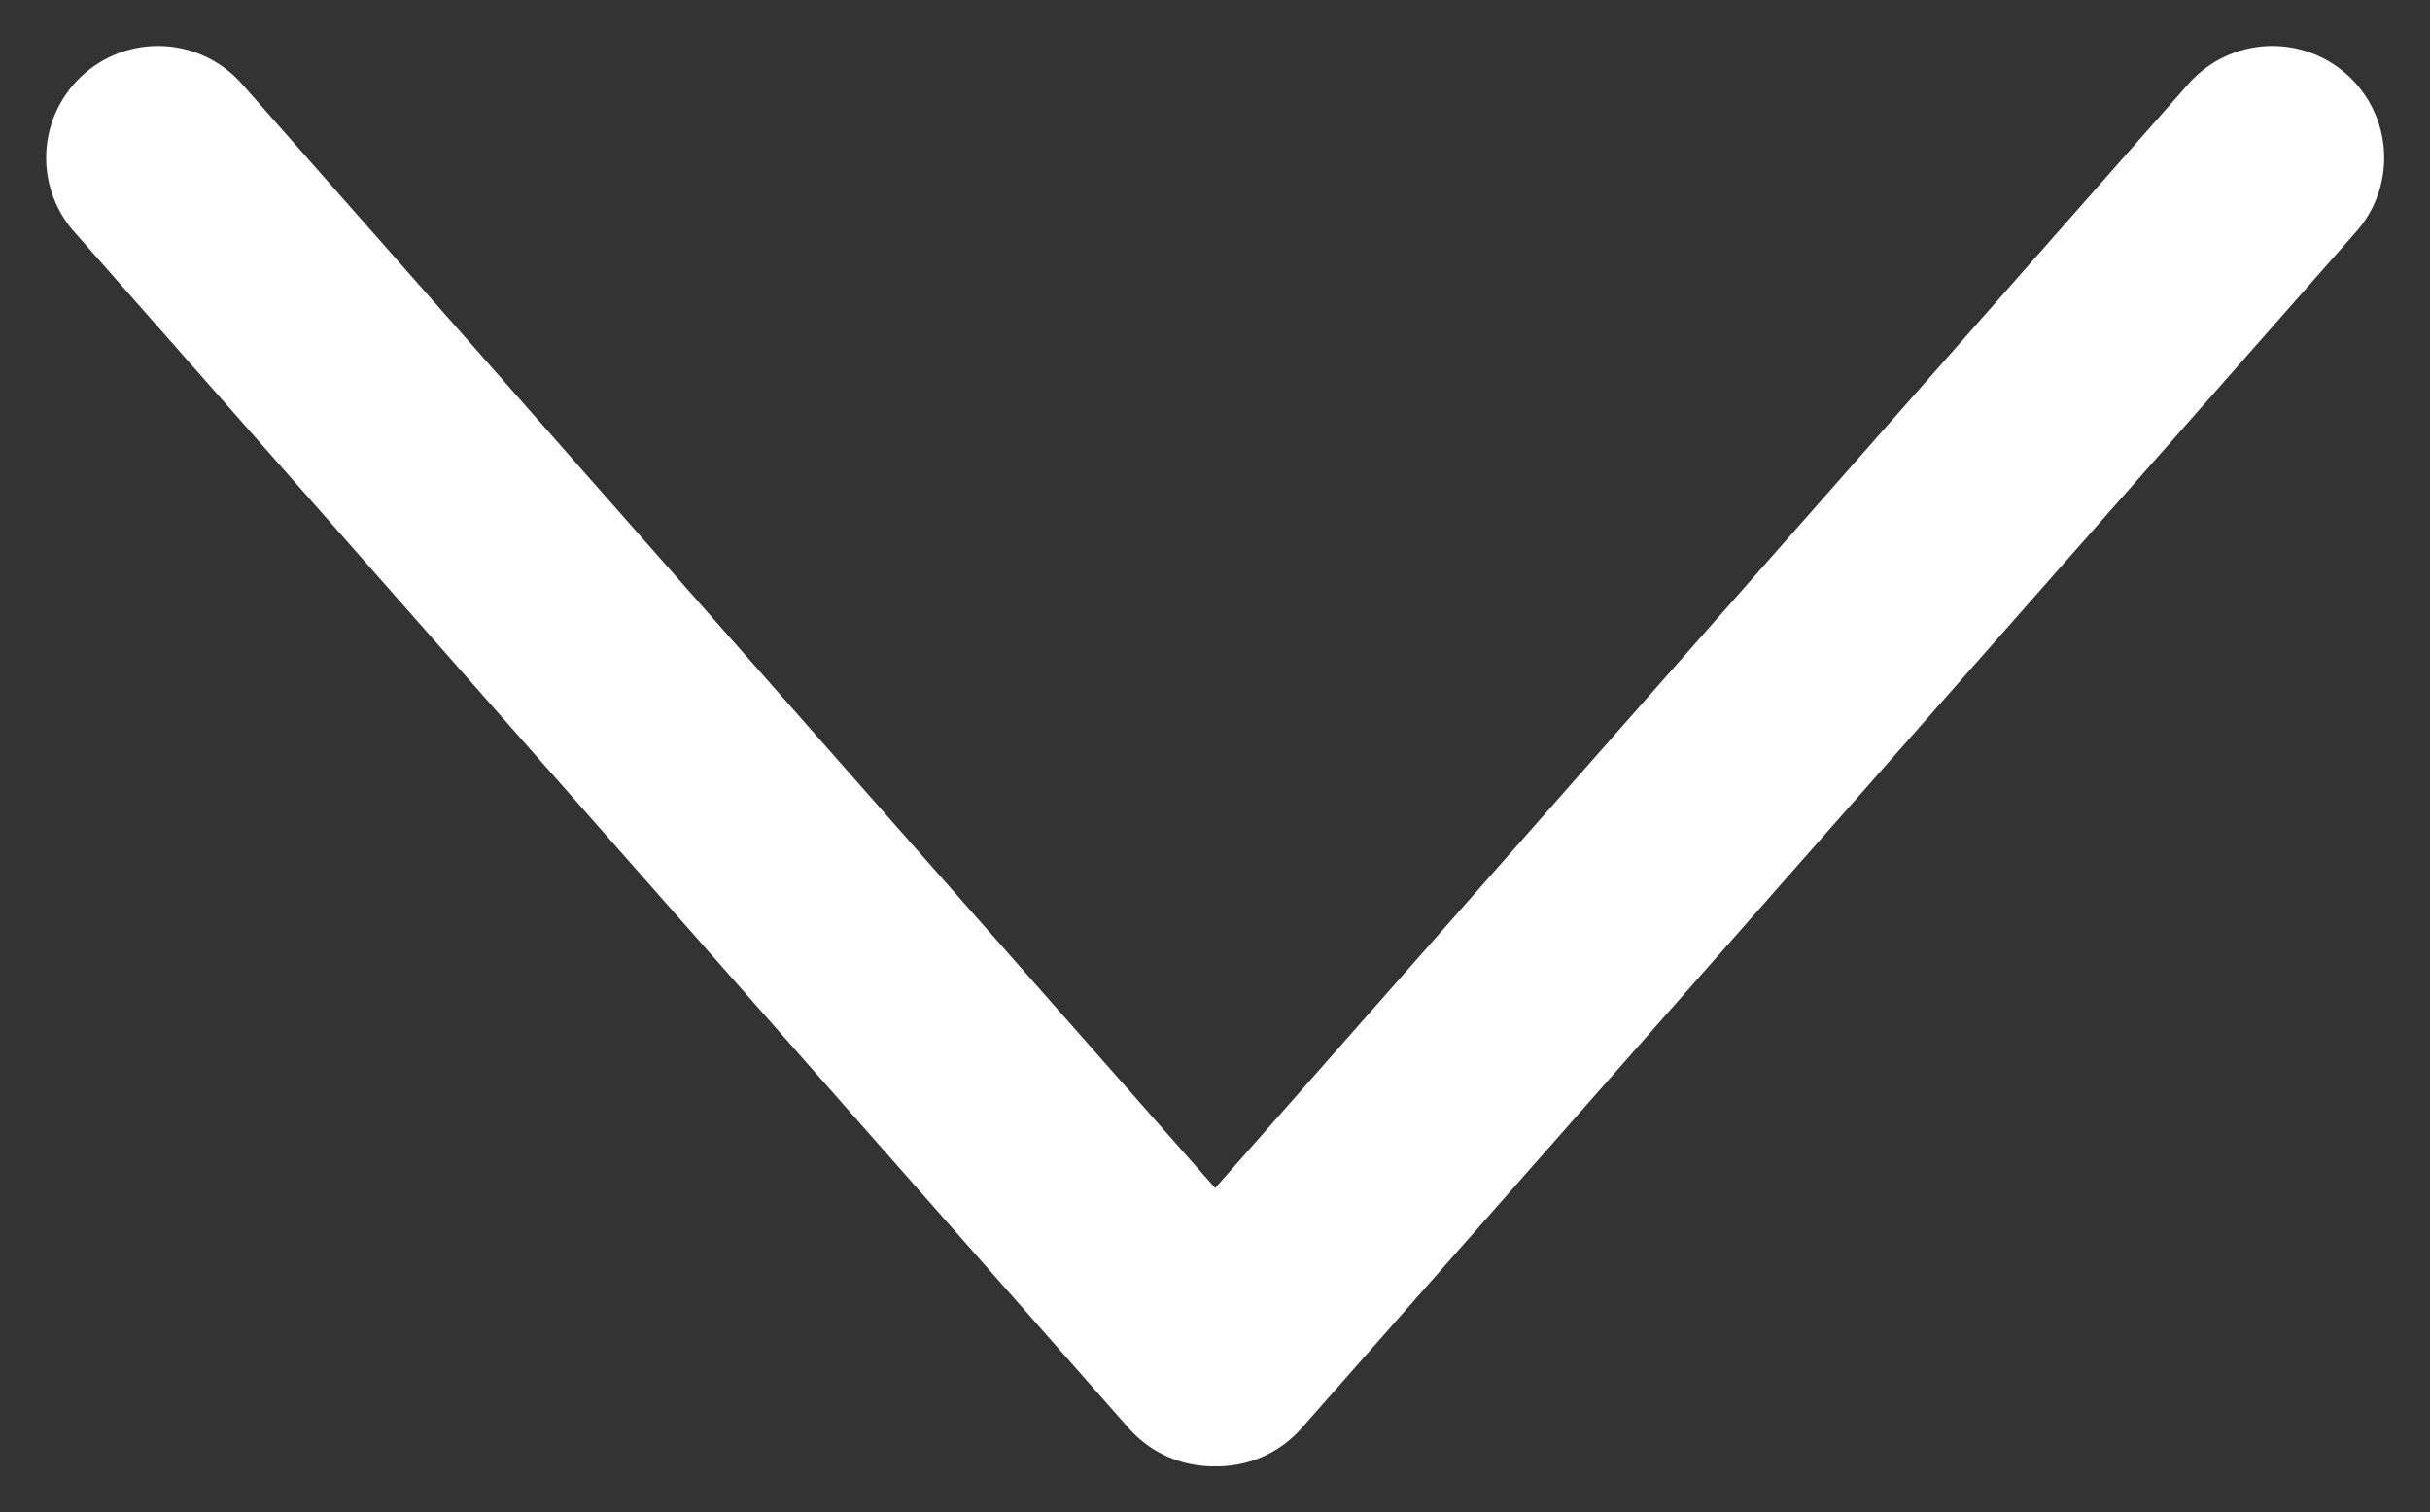 <svg xmlns="http://www.w3.org/2000/svg" width="15.875" height="9.883"><rect width="100%" height="100%" fill="#333333" stroke="none"/><g data-name="Сгруппировать 71"><g data-name="Сгруппировать 70" fill="none" stroke="#fff" stroke-linecap="round" stroke-linejoin="round" stroke-width="1.461"><path data-name="Линия 4" d="M1.032 1.031l6.891 7.82"/><path data-name="Линия 5" d="M7.954 8.851l6.891-7.82"/></g></g></svg>